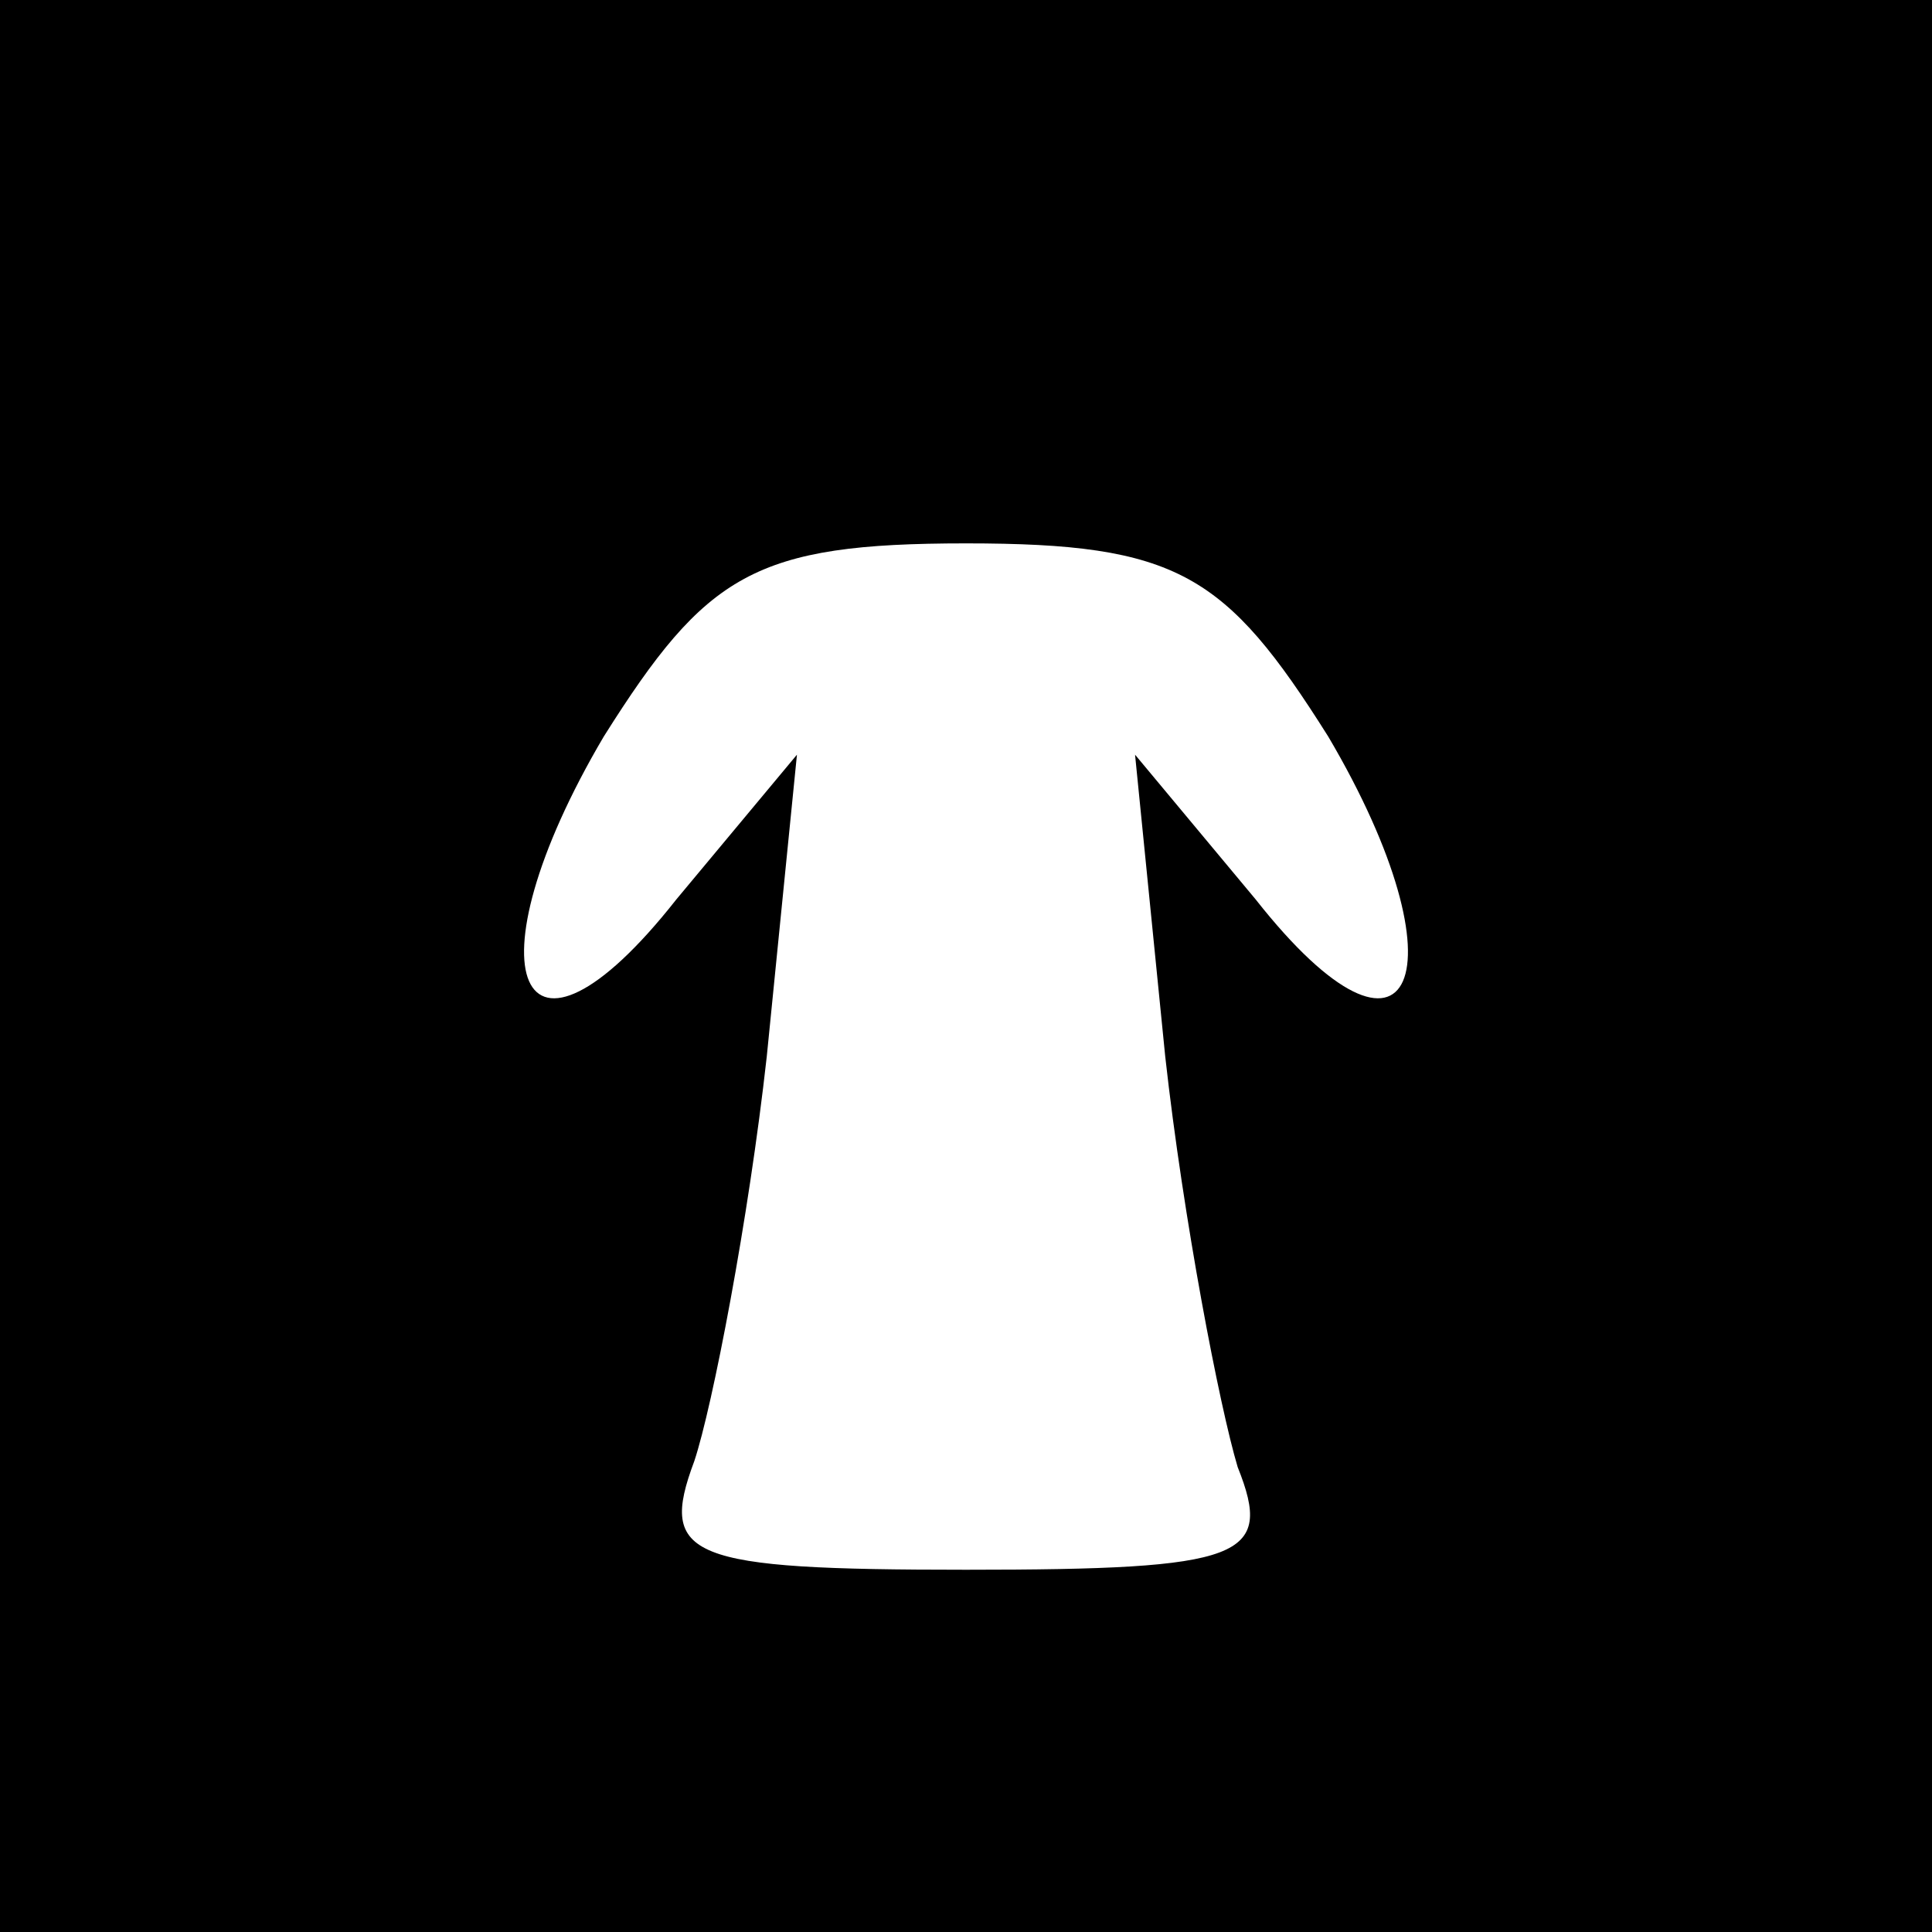 <?xml version="1.0" standalone="no"?>
<!DOCTYPE svg PUBLIC "-//W3C//DTD SVG 20010904//EN"
 "http://www.w3.org/TR/2001/REC-SVG-20010904/DTD/svg10.dtd">
<svg version="1.0" xmlns="http://www.w3.org/2000/svg"
 width="32pt" height="32pt" viewBox="0 0 32 32"
 preserveAspectRatio="xMidYMid meet">
<rect x="0" y="0" width="32" height="32" fill="#808080" stroke="none"/>
<g transform="translate(0,32) scale(0.1,-0.1)"
fill="#000000" stroke="none">
<path fill="#000000" stroke="none" d="M0 160 l0 -160 160 0 160 0 0 160 0
160 -160 0 -160 0 0 -160z"/>
<path fill="#ffffff" stroke="none" d="M220 198 c23 -39 14 -60 -12 -27 l-20
24 5 -50 c3 -27 9 -58 12 -68 6 -15 1 -17 -45 -17 -46 0 -51 2 -45 18 3 9 9
40 12 67 l5 50 -20 -24 c-26 -33 -35 -12 -12 27 17 27 25 32 60 32 35 0 43 -5
60 -32z"/>
</g>
</svg>

